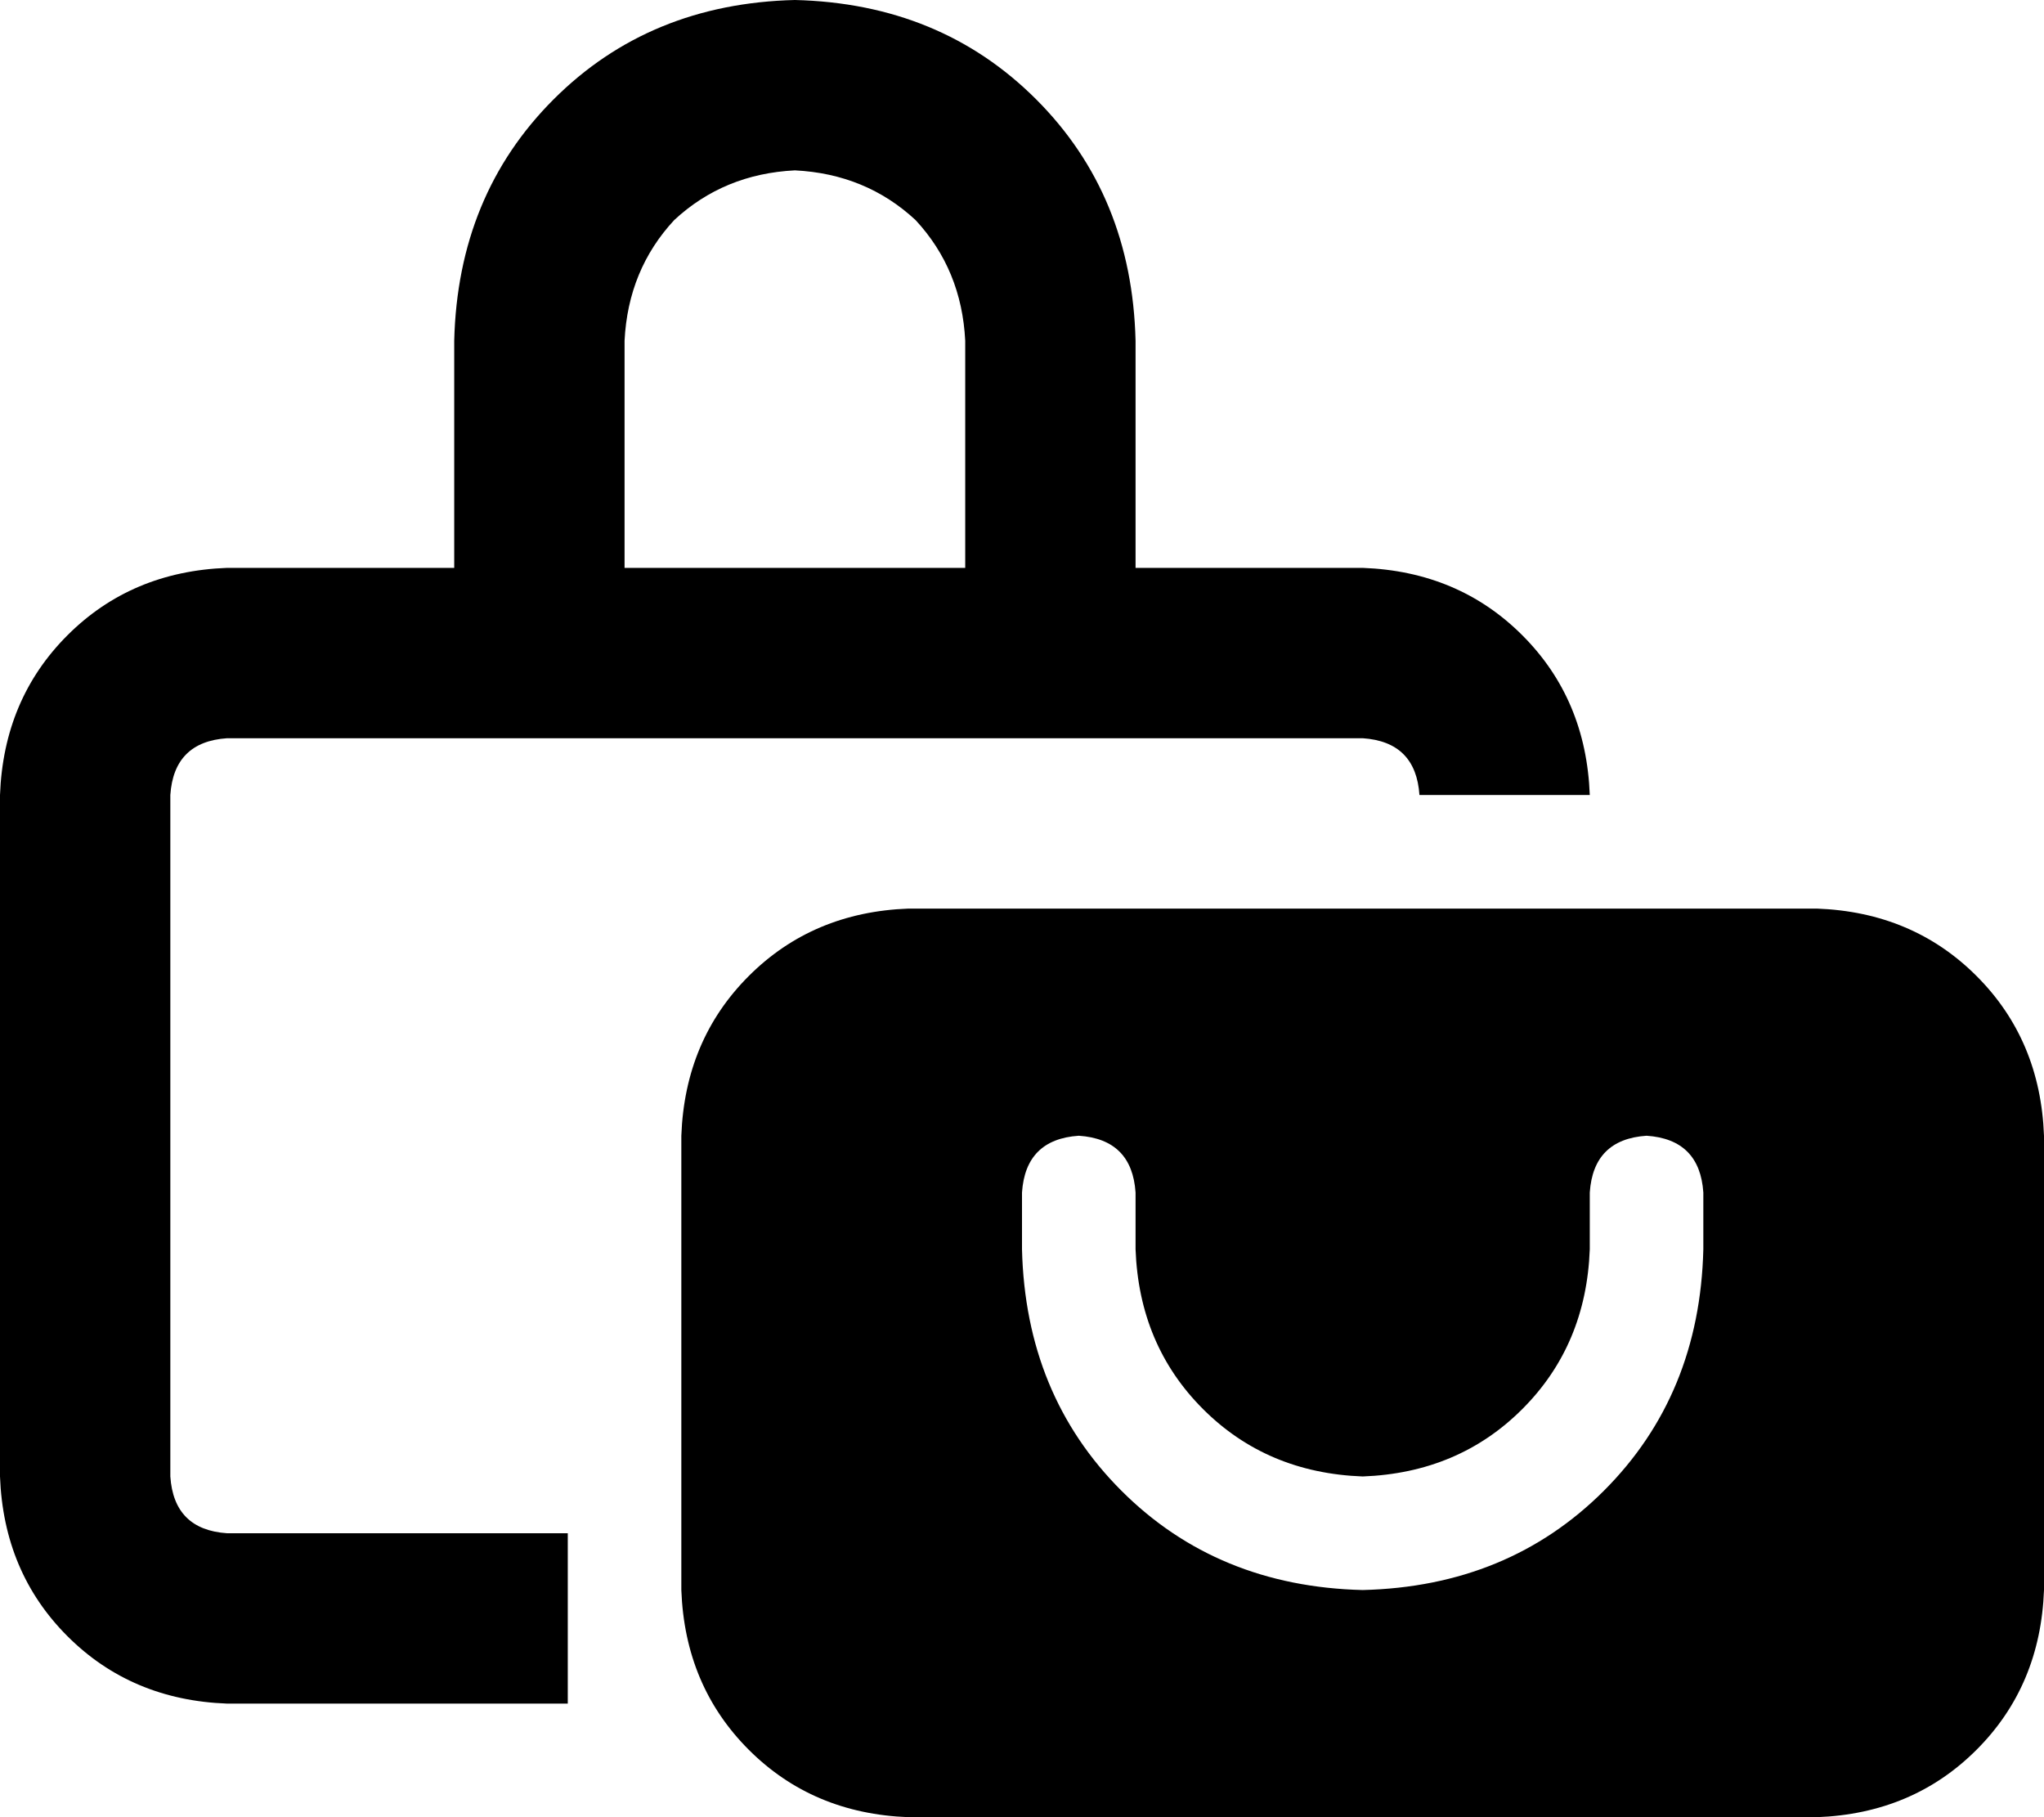 <svg viewBox="0 0 576 512">
  <path
    d="M 176 96 Q 177 76 190 62 L 190 62 Q 204 49 224 48 Q 244 49 258 62 Q 271 76 272 96 L 272 160 L 176 160 L 176 96 L 176 96 Z M 128 160 L 64 160 Q 37 161 19 179 Q 1 197 0 224 L 0 416 Q 1 443 19 461 Q 37 479 64 480 L 160 480 L 160 432 L 64 432 Q 49 431 48 416 L 48 224 Q 49 209 64 208 L 384 208 Q 399 209 400 224 L 448 224 Q 447 197 429 179 Q 411 161 384 160 L 320 160 L 320 96 Q 319 55 292 28 Q 265 1 224 0 Q 183 1 156 28 Q 129 55 128 96 L 128 160 L 128 160 Z M 256 256 Q 229 257 211 275 L 211 275 Q 193 293 192 320 L 192 448 Q 193 475 211 493 Q 229 511 256 512 L 512 512 Q 539 511 557 493 Q 575 475 576 448 L 576 320 Q 575 293 557 275 Q 539 257 512 256 L 256 256 L 256 256 Z M 320 336 L 320 352 Q 321 379 339 397 Q 357 415 384 416 Q 411 415 429 397 Q 447 379 448 352 L 448 336 Q 449 321 464 320 Q 479 321 480 336 L 480 352 Q 479 393 452 420 Q 425 447 384 448 Q 343 447 316 420 Q 289 393 288 352 L 288 336 Q 289 321 304 320 Q 319 321 320 336 L 320 336 Z"
  />
</svg>